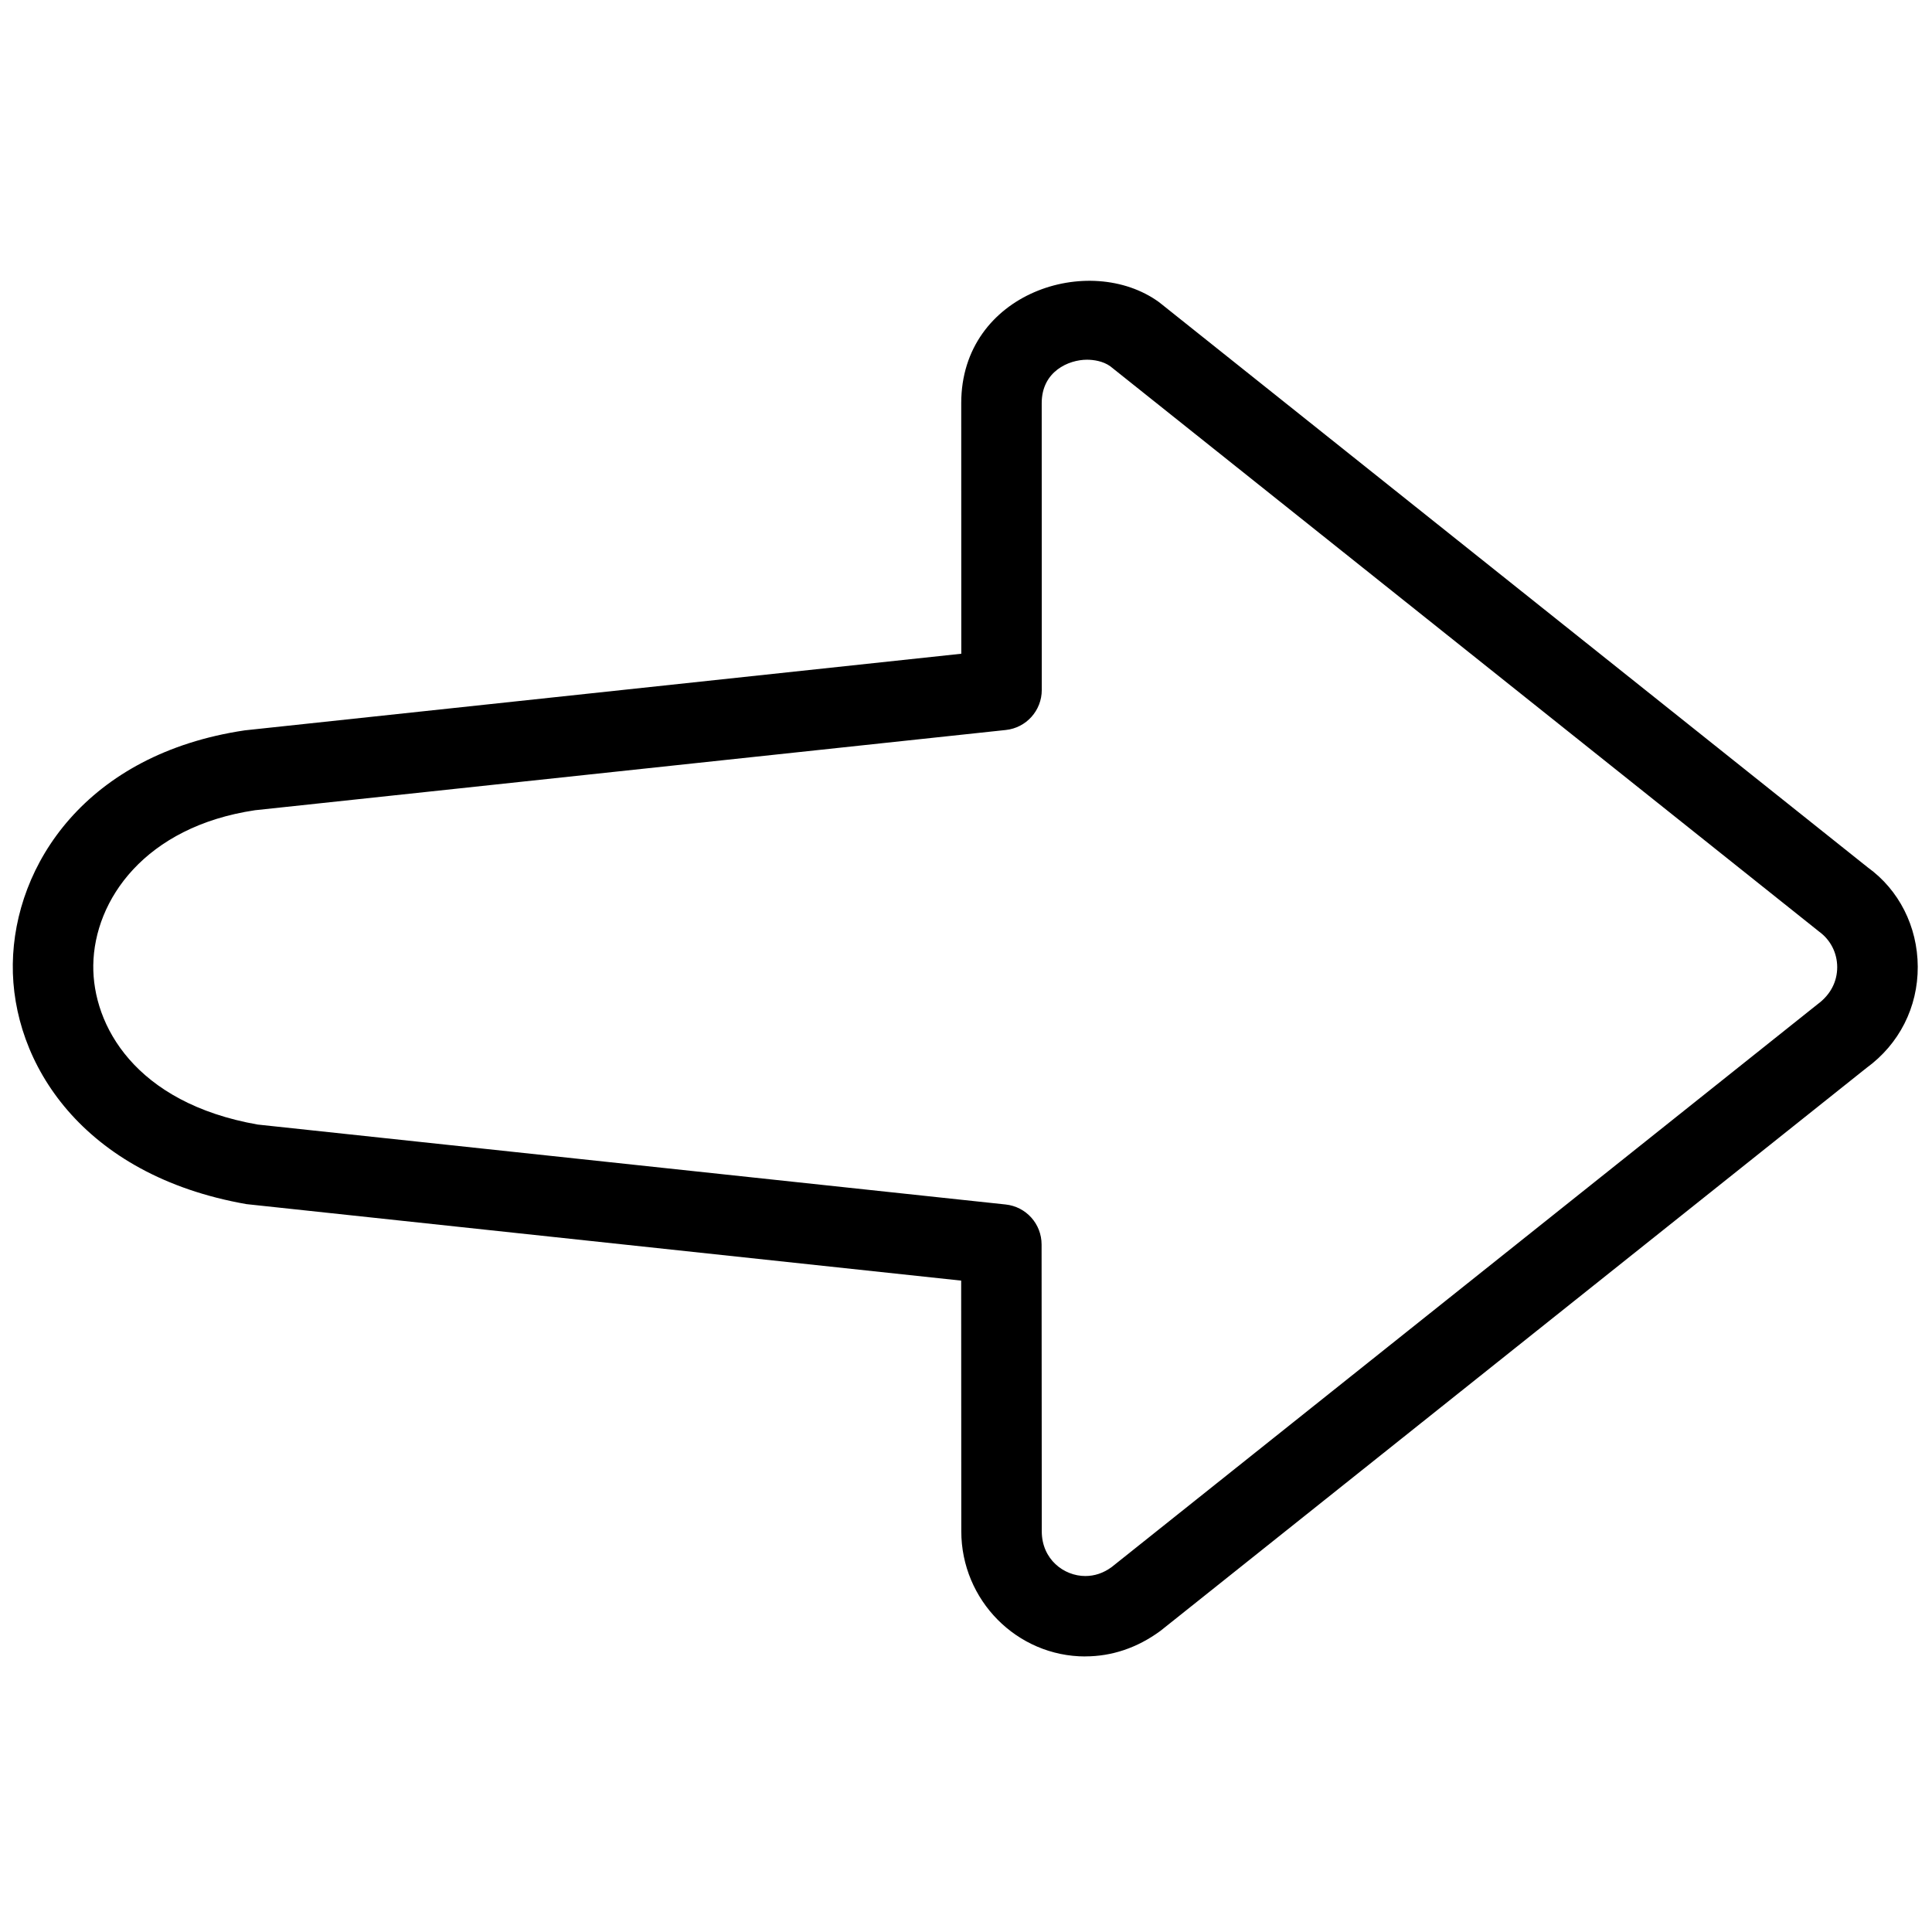 <svg version="1.1" xmlns="http://www.w3.org/2000/svg" width="32" height="32" viewBox="0 0 32 32">
<title>arrow_right_next</title>
<path d="M17.977 27.436v0c-1.133 0-2.055-0.931-2.055-2.074l-0.002-4.151-11.839-1.267c-2.716-0.477-3.891-2.339-3.869-3.977 0.022-1.645 1.218-3.48 3.842-3.87l11.868-1.269-0.001-4.152c0.001-1.833 2.129-2.505 3.277-1.671l11.738 9.362c0.514 0.37 0.825 0.976 0.828 1.644 0.003 0.671-0.307 1.283-0.85 1.678l-11.693 9.323c-0.385 0.283-0.808 0.423-1.245 0.423zM18.004 5.958c-0.302 0-0.75 0.191-0.75 0.719l0.001 4.751c0 0.341-0.257 0.627-0.596 0.663l-12.436 1.329c-1.822 0.272-2.663 1.486-2.678 2.566-0.013 0.994 0.692 2.282 2.722 2.64l12.389 1.324c0.34 0.036 0.596 0.322 0.596 0.663l0.003 4.75c0 0.464 0.366 0.741 0.721 0.741v0c0.154 0 0.301-0.049 0.436-0.148l11.693-9.323c0.216-0.159 0.325-0.376 0.325-0.615-0.001-0.236-0.111-0.45-0.299-0.587l-11.741-9.364c-0.12-0.087-0.279-0.109-0.387-0.109z"></path>
</svg>
